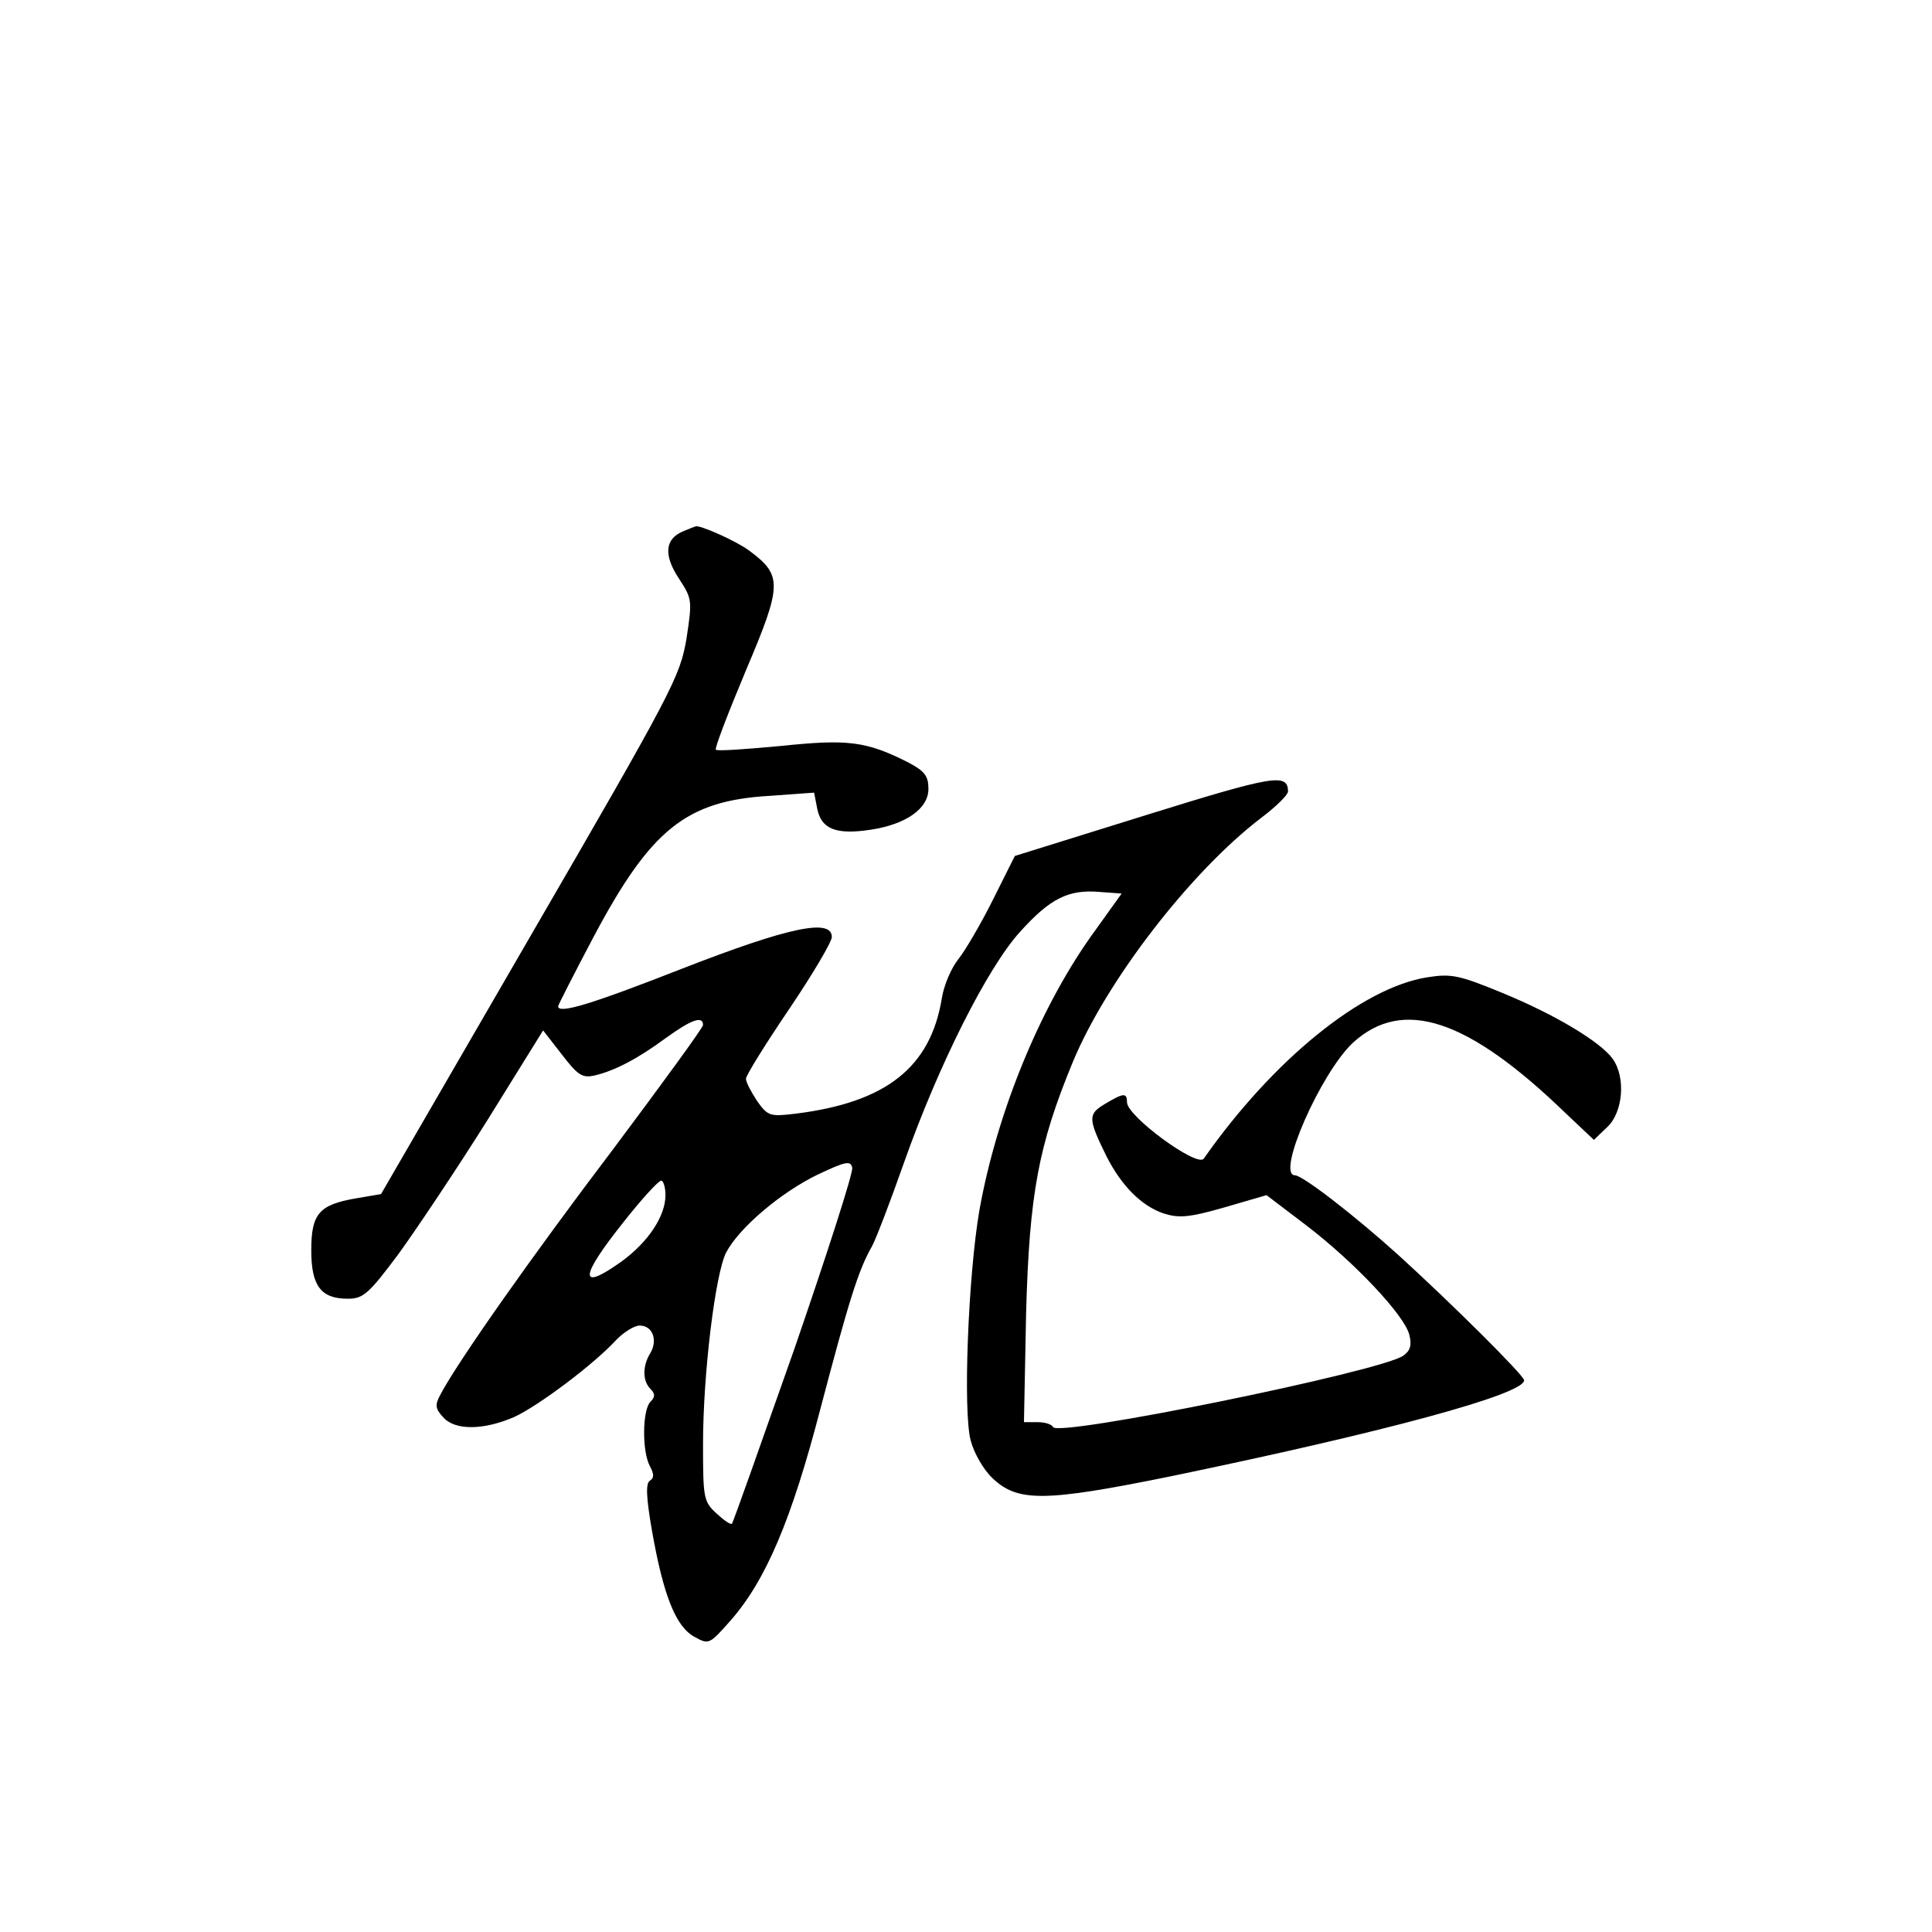 <?xml version="1.0" standalone="no"?>
<!DOCTYPE svg PUBLIC "-//W3C//DTD SVG 20010904//EN"
 "http://www.w3.org/TR/2001/REC-SVG-20010904/DTD/svg10.dtd">
<svg version="1.0" xmlns="http://www.w3.org/2000/svg"
 width="360pt" height="360pt" viewBox="0 0 360 360"
 preserveAspectRatio="xMidYMid meet">
<g transform="translate(0,360) scale(0.1,-0.1)"
fill="#000000" stroke="none">
<path d="M1273 2610 c-34 -14 -37 -44 -8 -88 25 -38 25 -41 14 -113 -12 -70
-26 -97 -291 -554 l-278 -480 -47 -8 c-69 -12 -83 -29 -83 -97 0 -66 18 -90
68 -90 29 0 39 9 95 84 34 47 109 159 166 250 l103 166 35 -45 c30 -39 38 -44
61 -39 38 9 80 31 133 70 47 34 69 42 69 24 0 -5 -76 -109 -168 -232 -154
-203 -290 -397 -321 -456 -11 -20 -10 -27 5 -43 22 -25 76 -24 133 1 45 21
148 98 190 144 14 14 33 26 43 26 24 0 34 -27 20 -51 -15 -24 -15 -52 0 -67 9
-9 9 -15 0 -24 -15 -15 -16 -92 -1 -120 8 -15 8 -22 0 -27 -8 -5 -7 -31 4 -94
21 -119 44 -178 79 -197 27 -15 28 -14 67 30 66 75 114 188 168 396 52 197 70
257 96 302 8 15 35 86 60 157 64 181 155 362 216 429 56 62 90 79 148 74 l41
-3 -48 -67 c-102 -139 -184 -339 -217 -523 -21 -122 -31 -378 -16 -430 6 -23
24 -54 40 -69 47 -45 96 -45 332 3 401 83 659 153 659 179 0 9 -137 145 -235
234 -82 74 -178 148 -192 148 -36 0 48 191 108 247 93 85 214 45 396 -131 l53
-50 25 24 c29 27 35 92 10 127 -22 31 -106 82 -206 123 -80 33 -95 36 -139 29
-122 -19 -288 -154 -417 -338 -12 -17 -143 79 -143 105 0 18 -6 18 -41 -3 -32
-19 -32 -27 3 -98 28 -55 65 -92 106 -106 28 -9 47 -8 113 11 l79 23 75 -57
c90 -69 182 -167 191 -203 5 -19 2 -30 -11 -39 -39 -29 -646 -153 -653 -133
-2 5 -15 9 -29 9 l-25 0 4 203 c6 222 23 313 87 468 63 152 220 355 351 455
28 21 50 43 50 49 0 35 -27 30 -265 -44 l-244 -76 -41 -82 c-23 -46 -52 -95
-64 -110 -13 -16 -27 -48 -31 -73 -21 -129 -104 -194 -271 -215 -49 -6 -53 -5
-73 23 -11 17 -21 35 -21 42 0 6 36 64 80 129 44 65 80 126 80 135 0 35 -79
19 -279 -59 -171 -67 -231 -85 -231 -70 0 2 30 61 67 131 106 199 172 252 327
261 l83 6 6 -31 c8 -37 35 -48 100 -38 65 10 107 39 107 76 0 24 -7 33 -37 49
-79 40 -113 44 -238 31 -64 -6 -119 -10 -121 -7 -3 2 23 69 56 148 68 160 68
177 6 223 -24 18 -94 49 -100 45 -1 0 -11 -4 -23 -9z m207 -1524 c-62 -176
-114 -323 -116 -325 -2 -3 -15 6 -29 19 -24 22 -25 29 -25 129 0 132 23 318
43 357 24 46 102 112 170 145 53 25 62 27 65 13 2 -9 -47 -161 -108 -338z
m-240 287 c0 -39 -32 -87 -81 -123 -81 -58 -80 -31 3 73 33 42 65 77 70 77 4
0 8 -12 8 -27z"/>
</g>
</svg>
